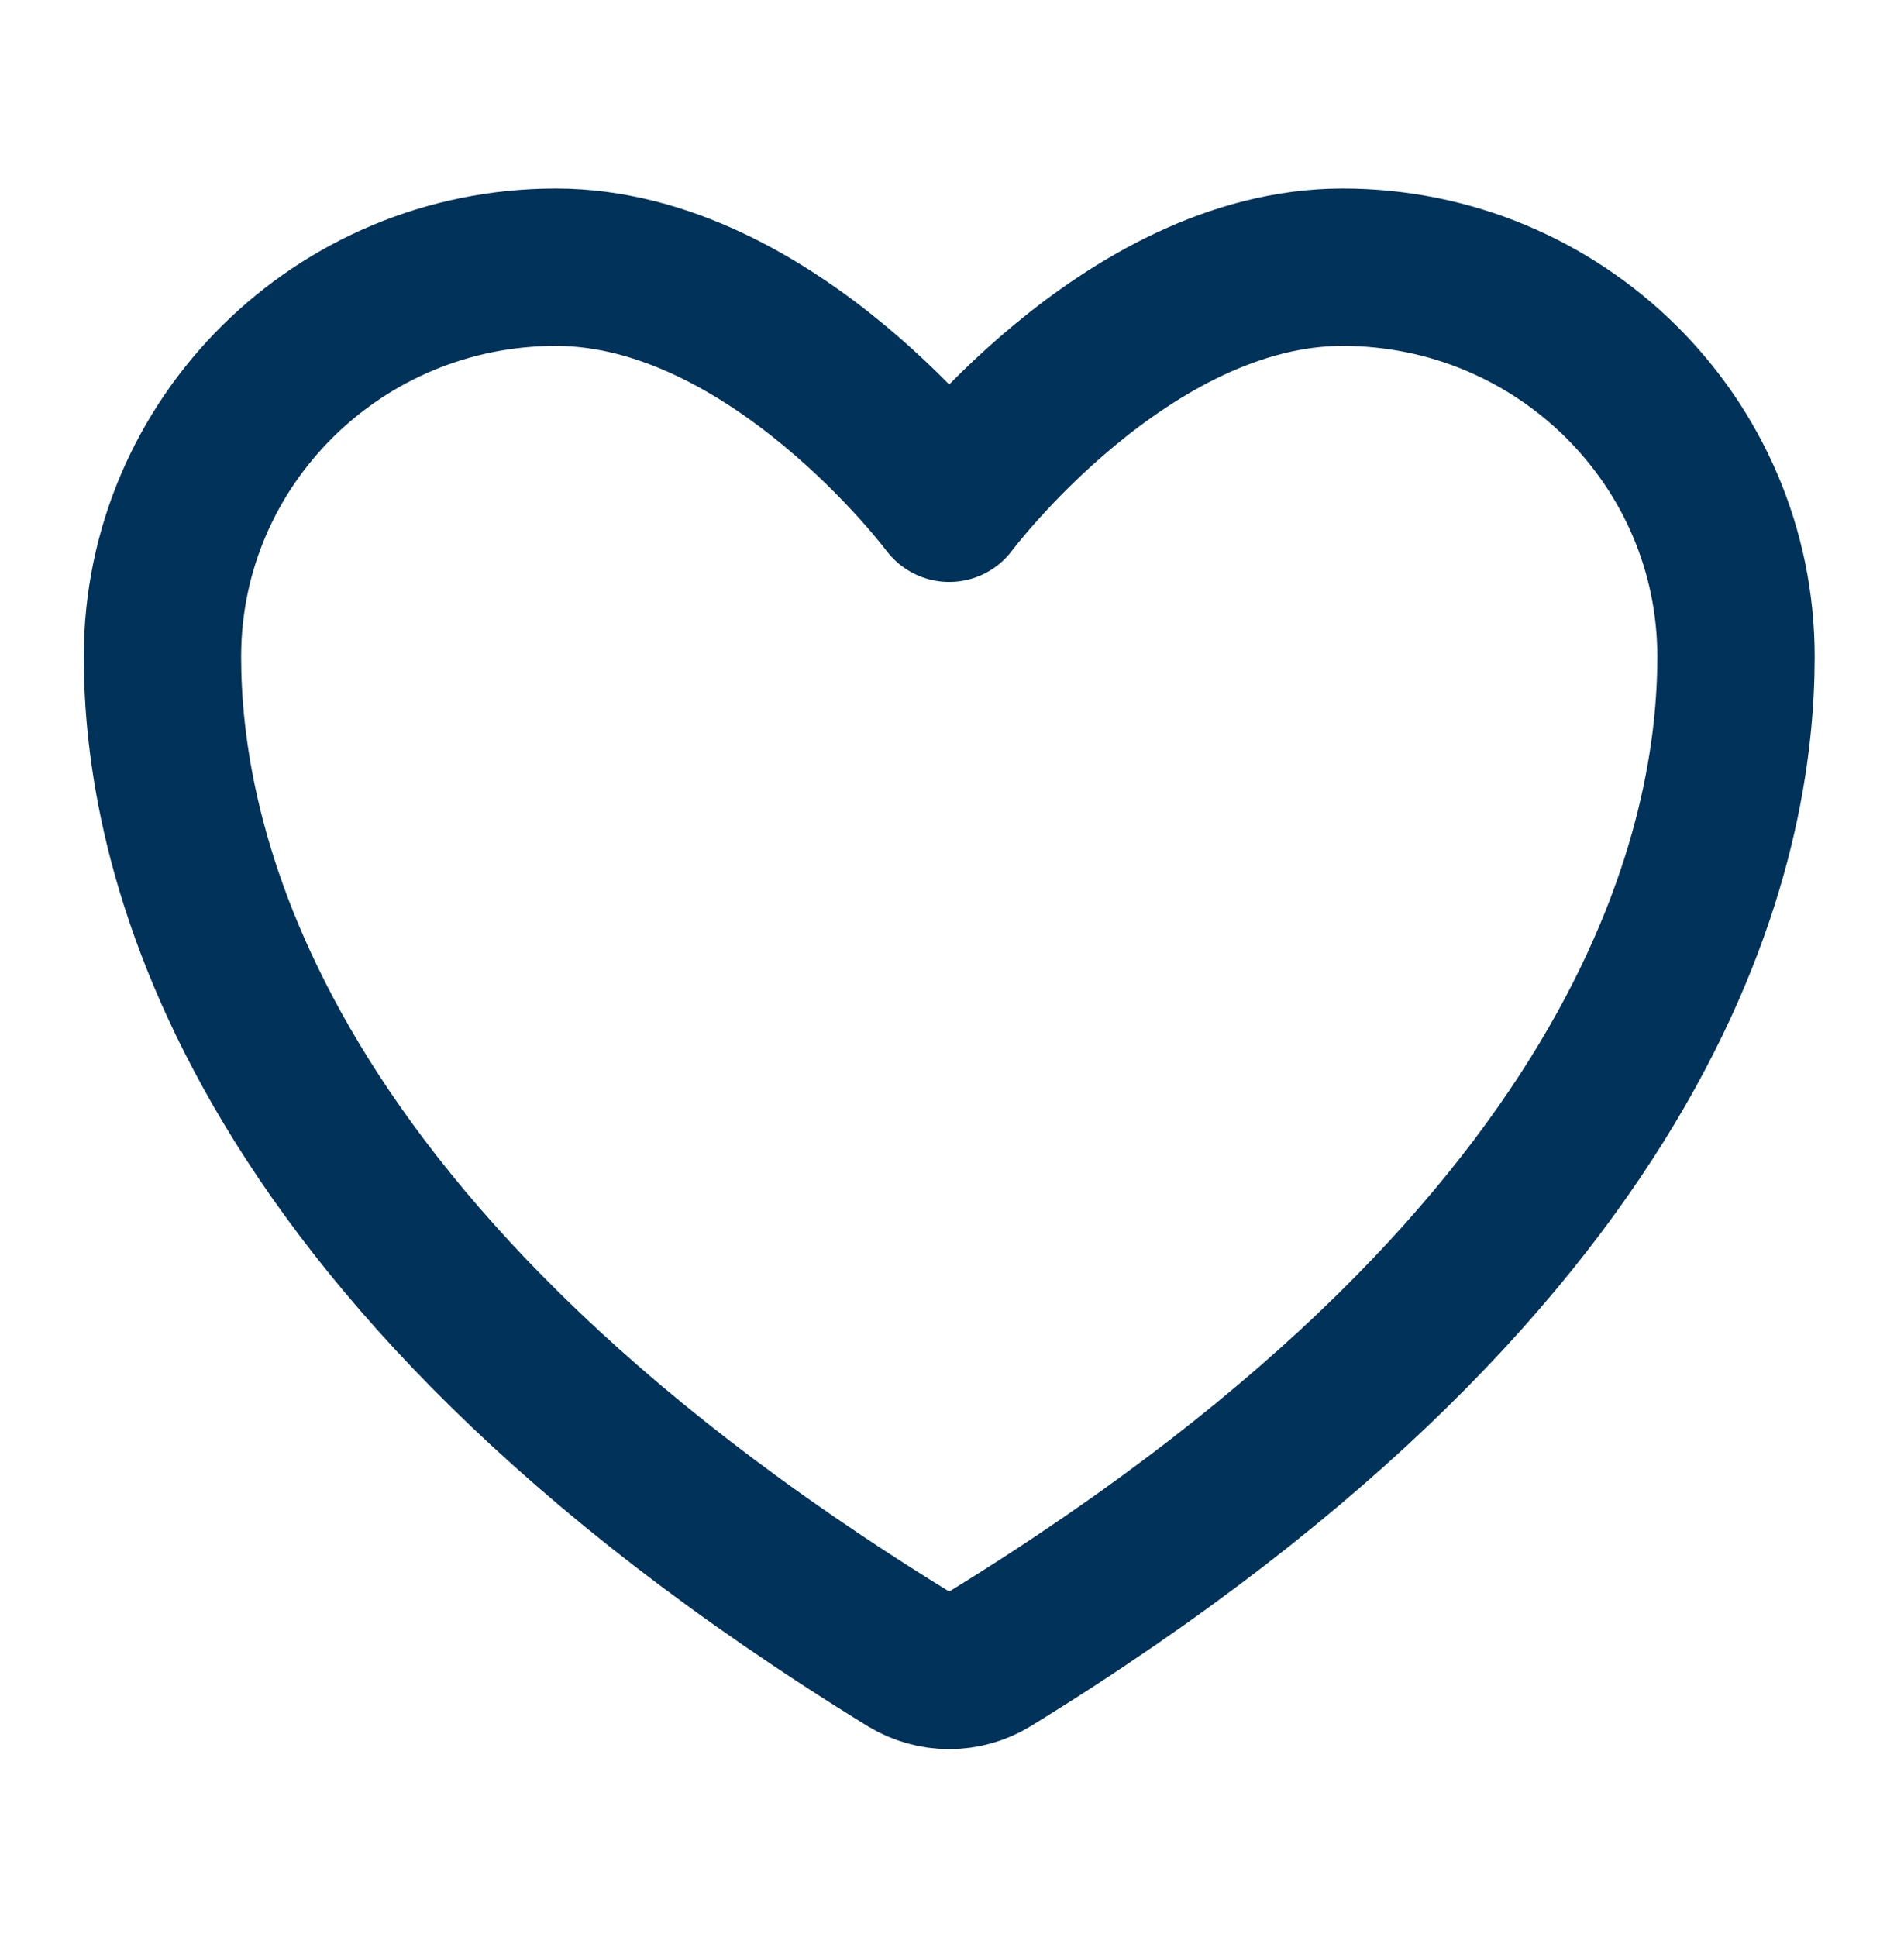 <svg width="58" height="59" viewBox="0 0 58 59" fill="none" xmlns="http://www.w3.org/2000/svg">
<path d="M16.932 8.139C10.315 8.139 4.949 13.45 4.949 20.002C4.949 25.291 7.046 37.845 27.688 50.535C28.058 50.76 28.483 50.879 28.915 50.879C29.348 50.879 29.773 50.76 30.142 50.535C50.784 37.845 52.882 25.291 52.882 20.002C52.882 13.45 47.516 8.139 40.898 8.139C34.281 8.139 28.915 15.329 28.915 15.329C28.915 15.329 23.549 8.139 16.932 8.139Z" stroke="#00325A" stroke-width="4.793" stroke-linecap="round" stroke-linejoin="round"/>
</svg>

